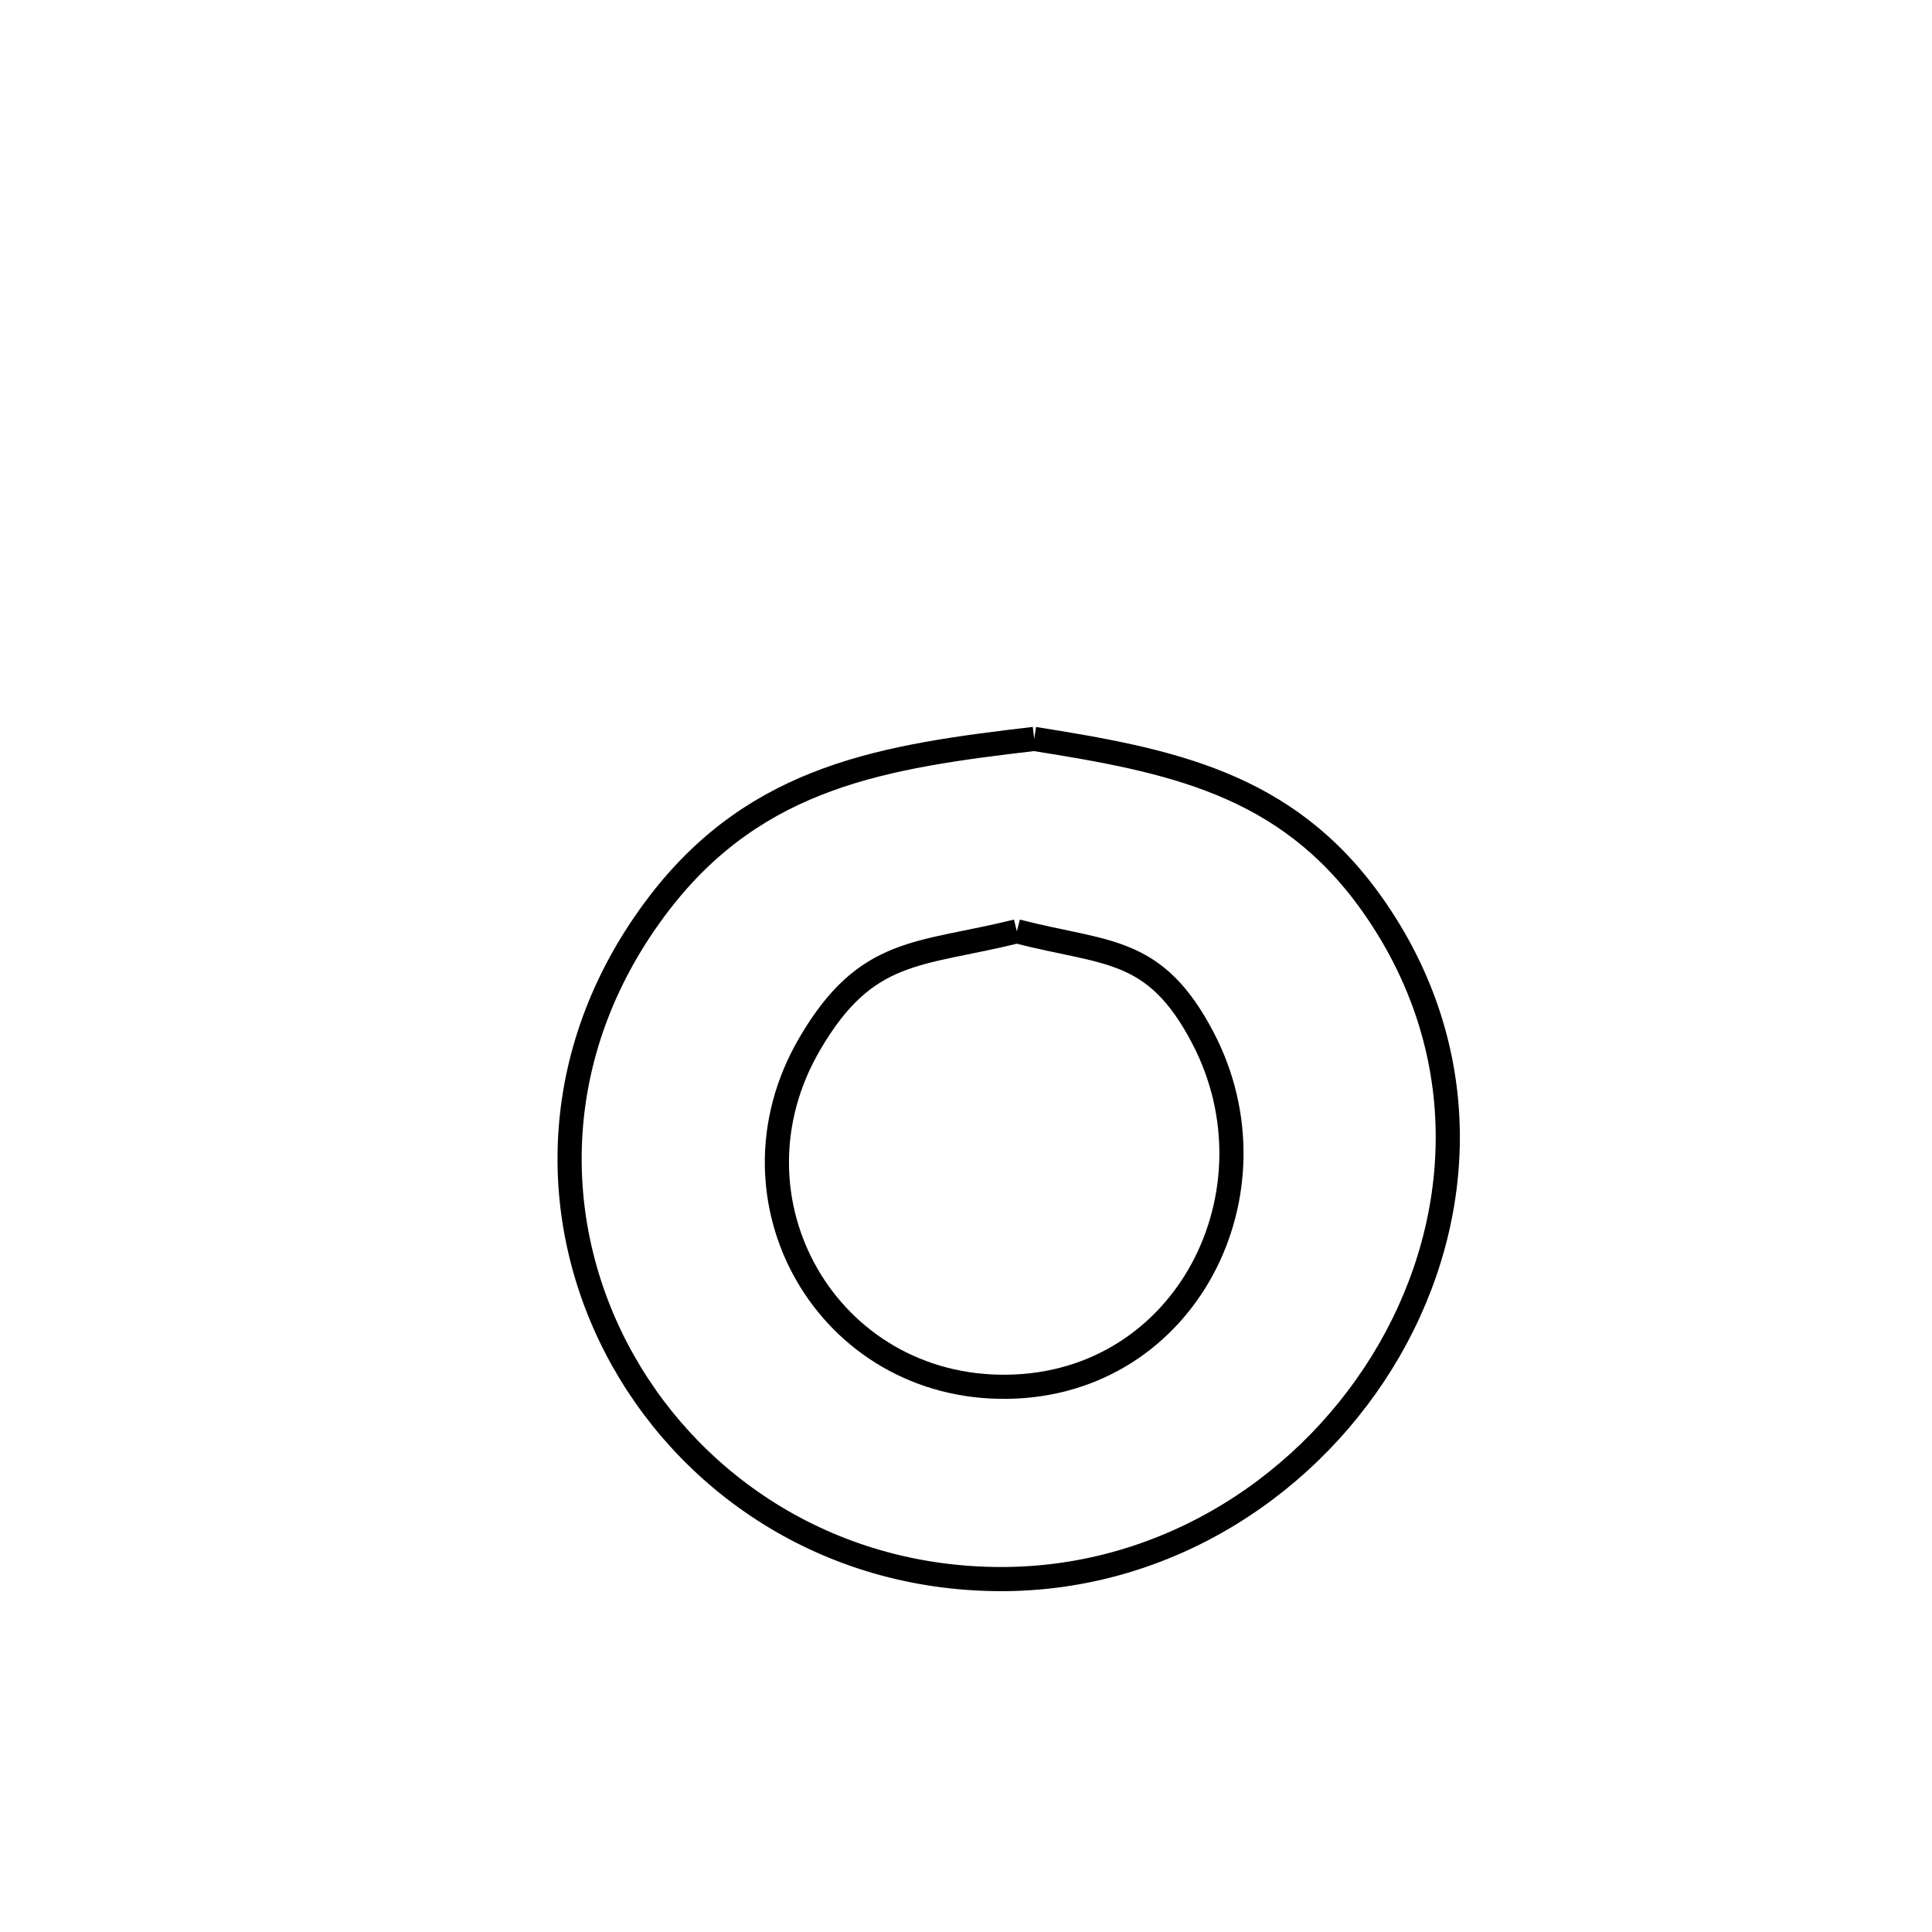 <svg xmlns="http://www.w3.org/2000/svg" viewBox="0.0 0.0 24.0 24.0" height="200px" width="200px"><path fill="none" stroke="black" stroke-width=".3" stroke-opacity="1.0"  filling="0" d="M12.847 9.179 L12.847 9.179 C14.532 9.447 15.97 9.725 17.035 11.219 C18.319 13.023 18.209 15.124 17.257 16.774 C16.305 18.423 14.511 19.621 12.426 19.616 C10.262 19.611 8.518 18.403 7.658 16.751 C6.798 15.098 6.822 13.001 8.193 11.215 C9.413 9.629 11.001 9.396 12.847 9.179 L12.847 9.179"></path>
<path fill="none" stroke="black" stroke-width=".3" stroke-opacity="1.0"  filling="0" d="M12.632 11.569 L12.632 11.569 C13.751 11.857 14.346 11.749 14.944 12.895 C15.939 14.801 14.74 17.193 12.518 17.227 C10.283 17.261 8.928 14.905 10.057 12.97 C10.761 11.762 11.411 11.871 12.632 11.569 L12.632 11.569"></path></svg>